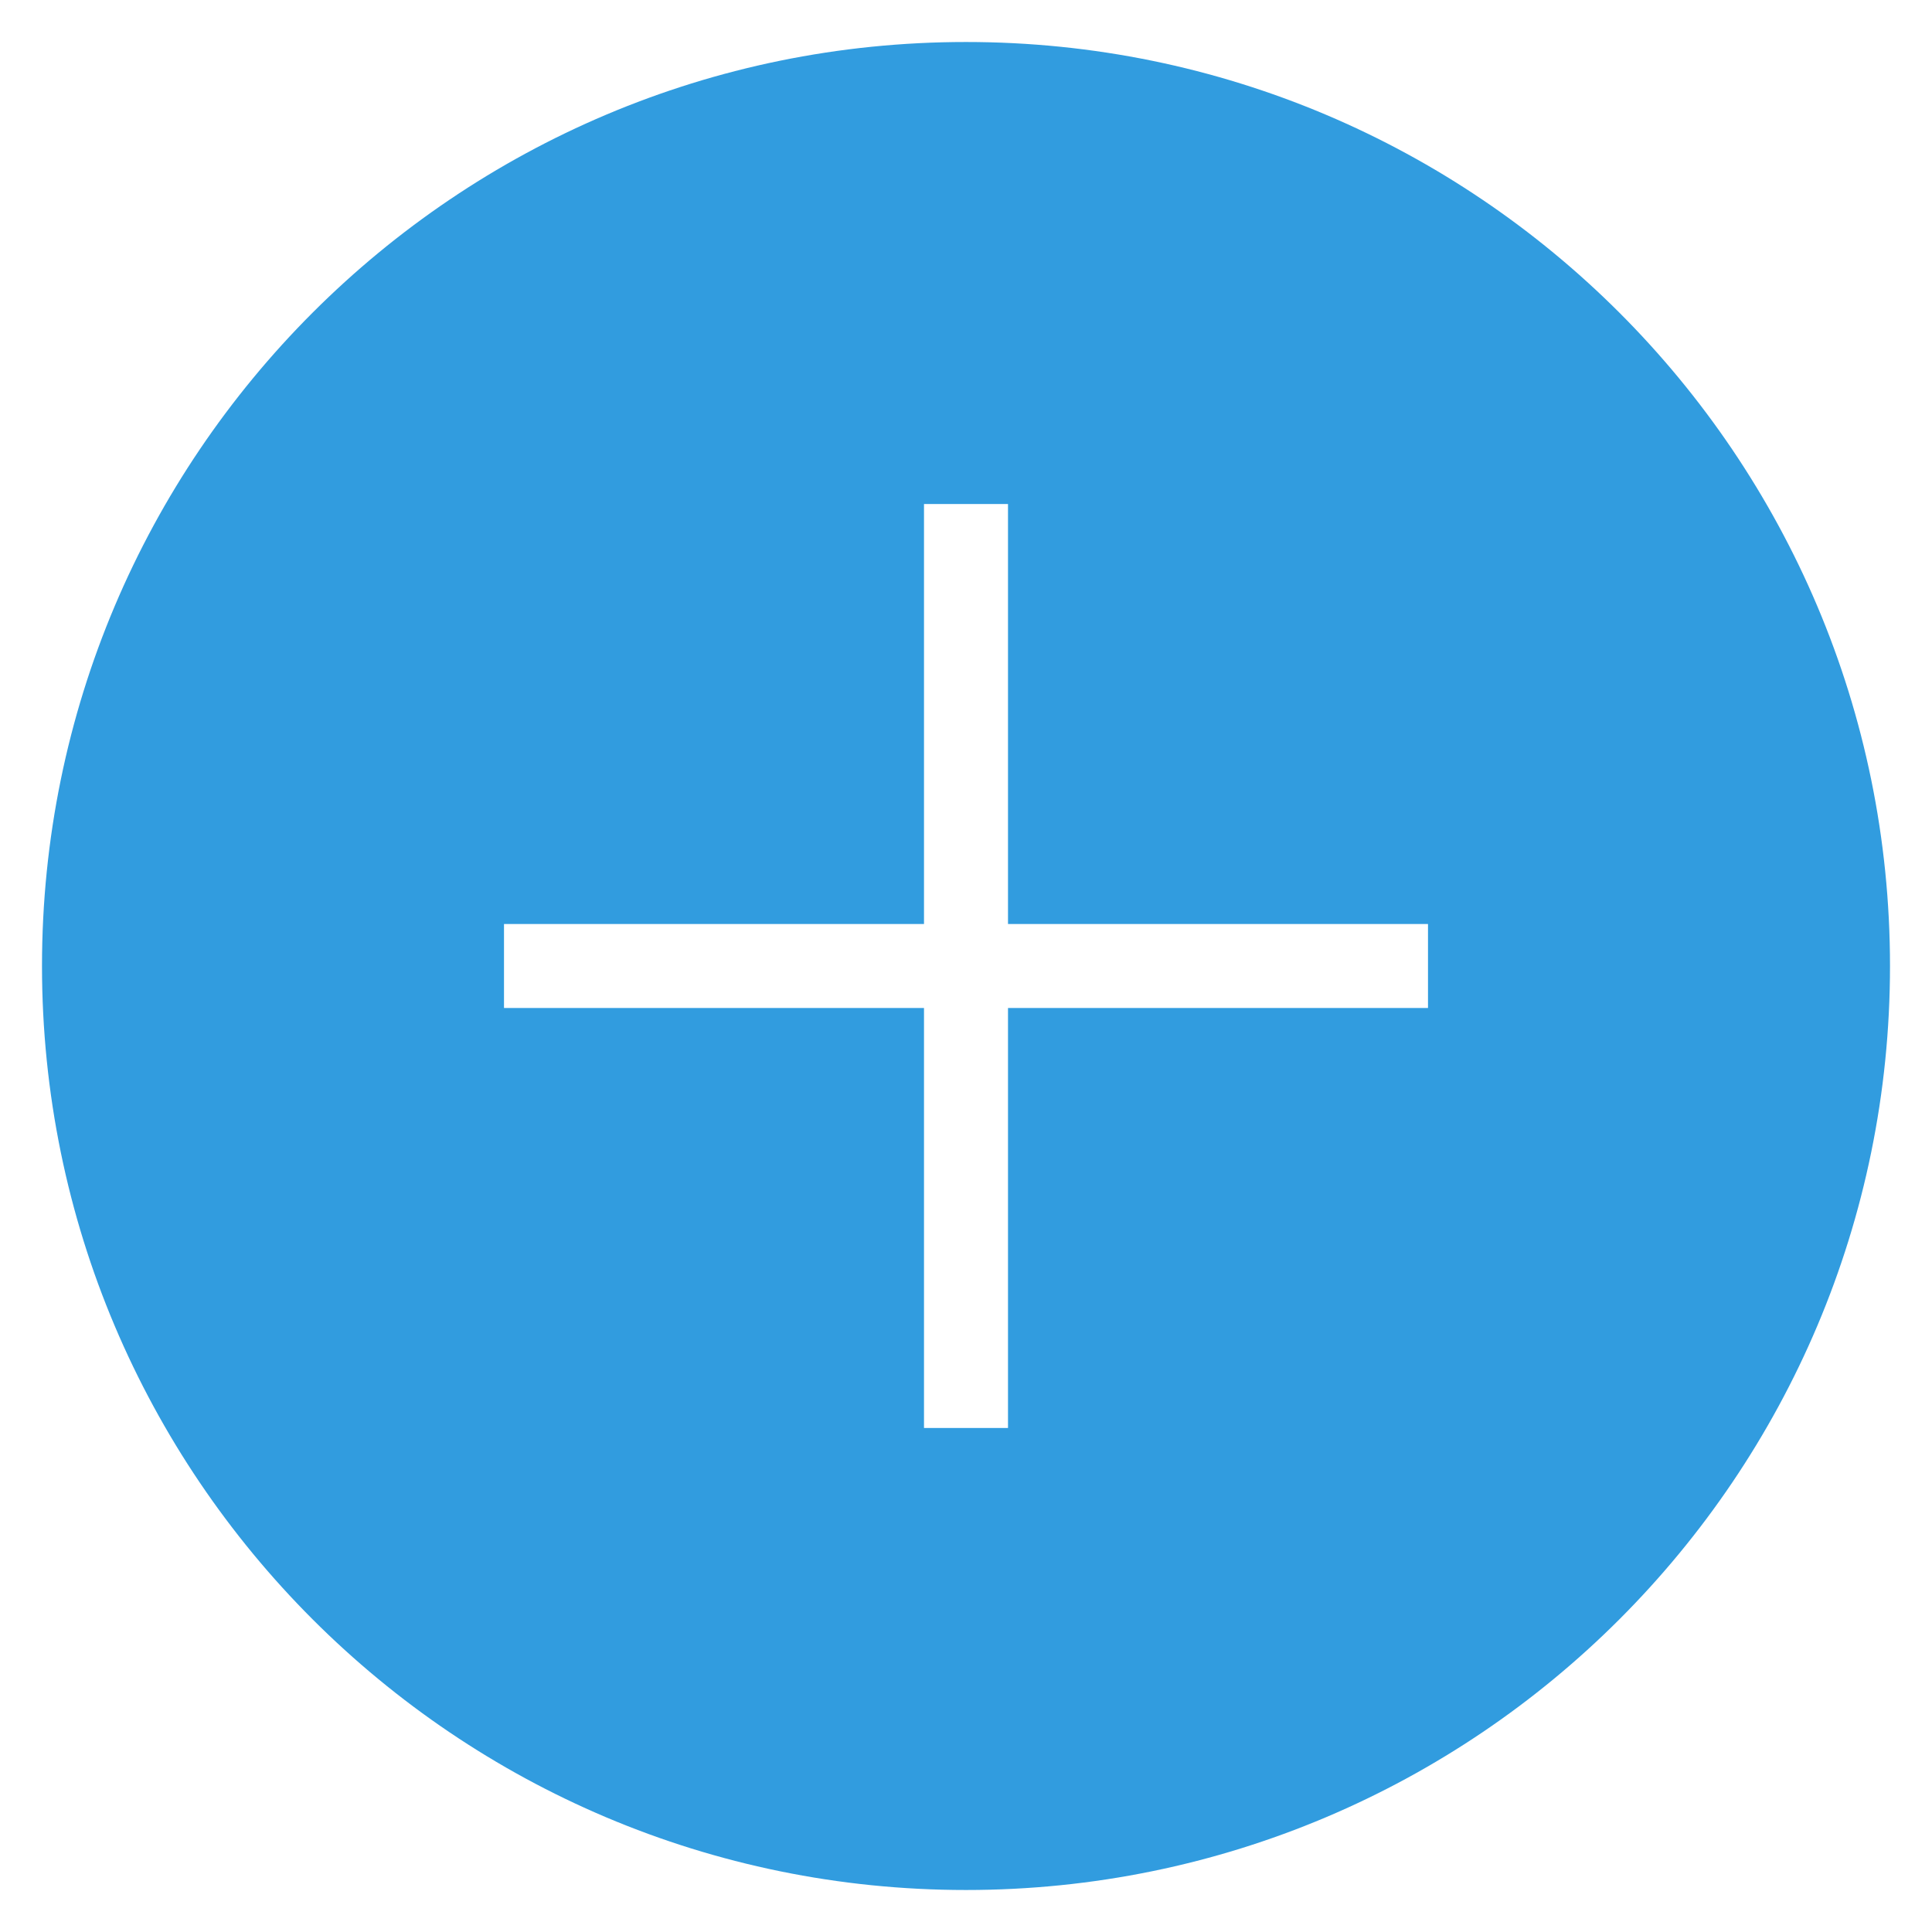 <?xml version="1.0" encoding="utf-8" standalone="no"?>
<!DOCTYPE svg PUBLIC "-//W3C//DTD SVG 1.1//EN" "http://www.w3.org/Graphics/SVG/1.1/DTD/svg11.dtd">
<svg xmlns="http://www.w3.org/2000/svg" xmlns:xl="http://www.w3.org/1999/xlink" version="1.1" viewBox="265 328 46 46" width="46pt" height="46pt" xmlns:dc="http://purl.org/dc/elements/1.1/"><defs/><g stroke="none" stroke-opacity="1" stroke-dasharray="none" fill="none" fill-opacity="1"><title>Canvas 1</title><g><title>Layer 1</title><path d="M 299 352 L 289 352 L 289 362 L 287 362 L 287 352 L 277 352 L 277 350 L 287 350 L 287 340 L 289 340 L 289 350 L 299 350 Z M 288 329 C 275.85 329 266 338.85 266 351 C 266 363.15 275.85 373 288 373 C 300.15 373 310 363.15 310 351 C 310 338.85 300.15 329 288 329" fill="#319CDF"/></g></g></svg>
